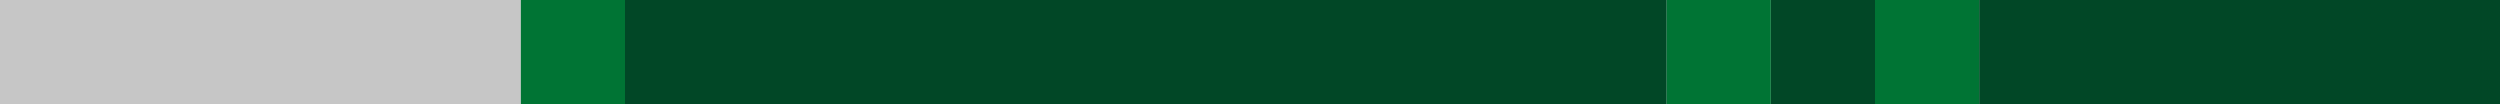 <svg width="192" height="8" fill="none" xmlns="http://www.w3.org/2000/svg"><path fill="#C6C6C6" d="M0 0h40v8H0z"/><path fill="#01592F" d="M48 0h80v8H48z"/><path fill="#000" fill-opacity=".2" d="M48 0h80v8H48z"/><path fill="#01592F" d="M136 0h8v8h-8z"/><path fill="#000" fill-opacity=".2" d="M136 0h8v8h-8z"/><path fill="#01592F" d="M152 0h40v8h-40z"/><path fill="#000" fill-opacity=".2" d="M152 0h40v8h-40z"/><path fill="#007434" d="M40 0h8v8h-8zm88 0h8v8h-8zm16 0h8v8h-8z"/></svg>